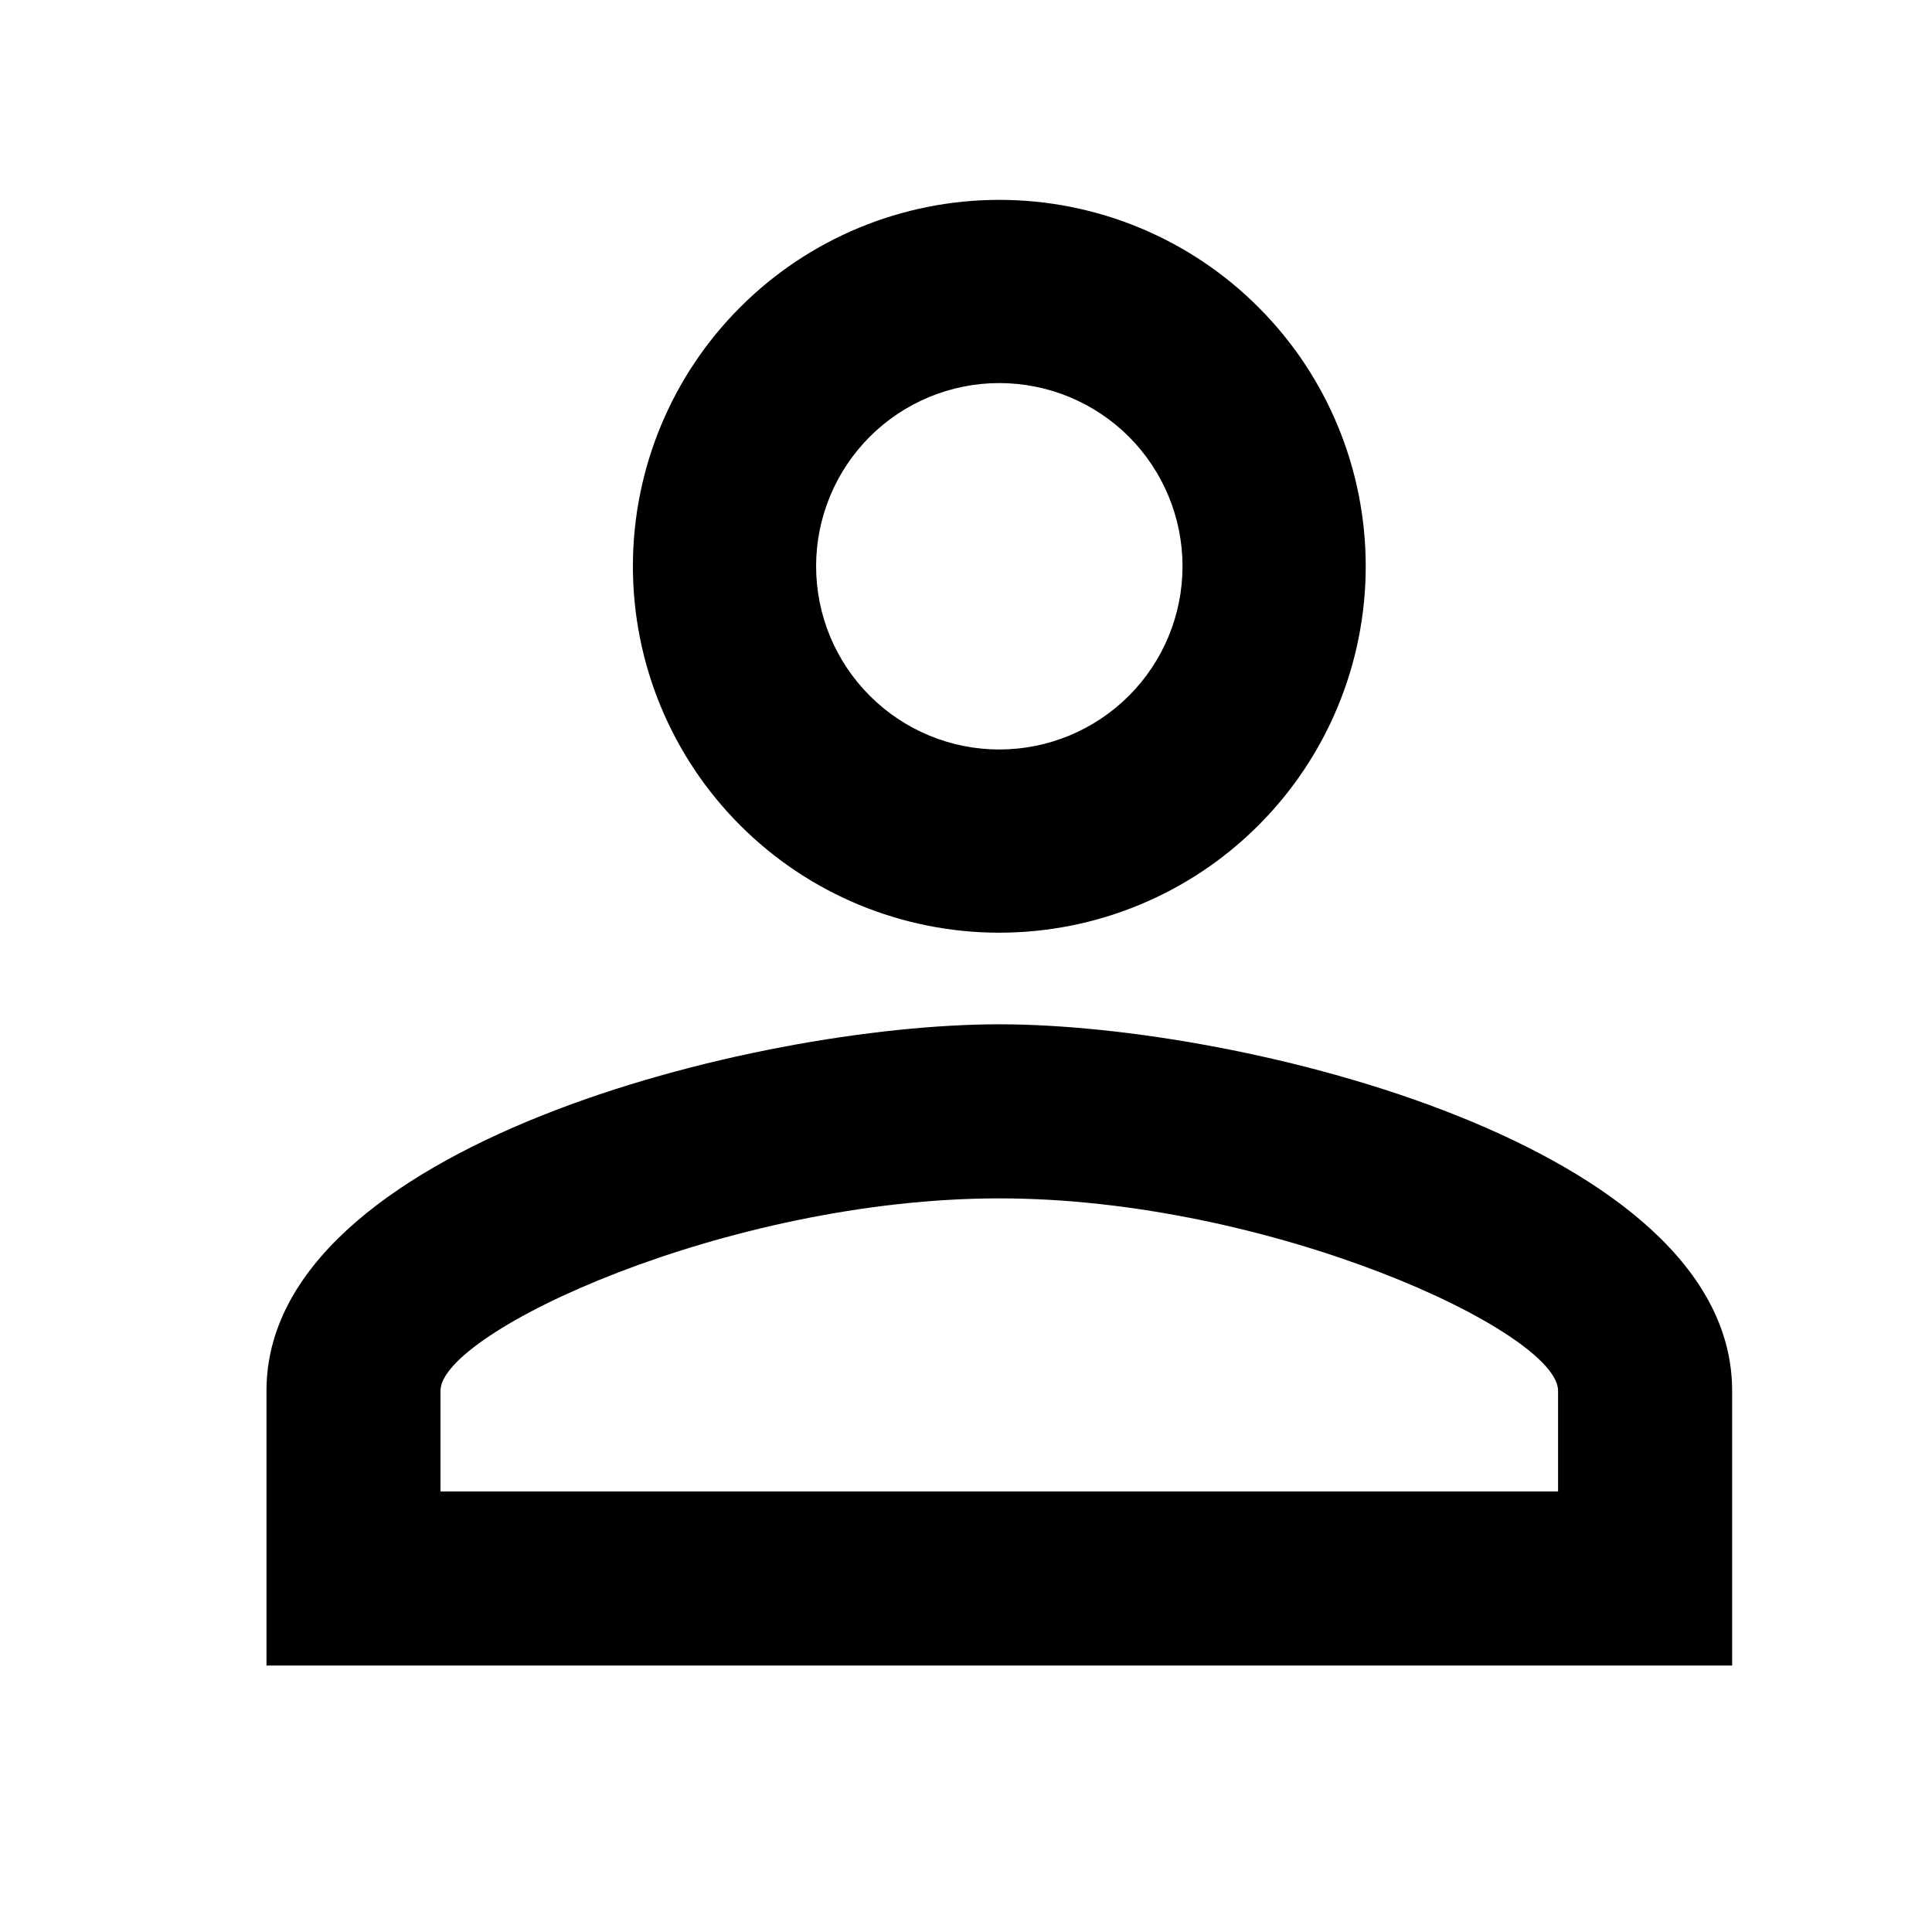 <svg width="29" height="29" viewBox="0 0 29 29" fill="none" xmlns="http://www.w3.org/2000/svg">
<path d="M15 3C16.459 3 17.858 3.579 18.889 4.611C19.921 5.642 20.5 7.041 20.5 8.5C20.5 9.959 19.921 11.358 18.889 12.389C17.858 13.421 16.459 14 15 14C13.541 14 12.142 13.421 11.111 12.389C10.079 11.358 9.5 9.959 9.5 8.5C9.5 7.041 10.079 5.642 11.111 4.611C12.142 3.579 13.541 3 15 3ZM15 5.75C14.271 5.75 13.571 6.04 13.056 6.555C12.54 7.071 12.25 7.771 12.25 8.5C12.25 9.229 12.54 9.929 13.056 10.444C13.571 10.96 14.271 11.25 15 11.25C15.729 11.25 16.429 10.96 16.945 10.444C17.46 9.929 17.75 9.229 17.75 8.5C17.75 7.771 17.46 7.071 16.945 6.555C16.429 6.04 15.729 5.75 15 5.75ZM15 15.375C18.671 15.375 26 17.204 26 20.875V25H4V20.875C4 17.204 11.329 15.375 15 15.375ZM15 17.988C10.916 17.988 6.612 19.995 6.612 20.875V22.387H23.387V20.875C23.387 19.995 19.084 17.988 15 17.988Z" fill="black"/>
</svg>
